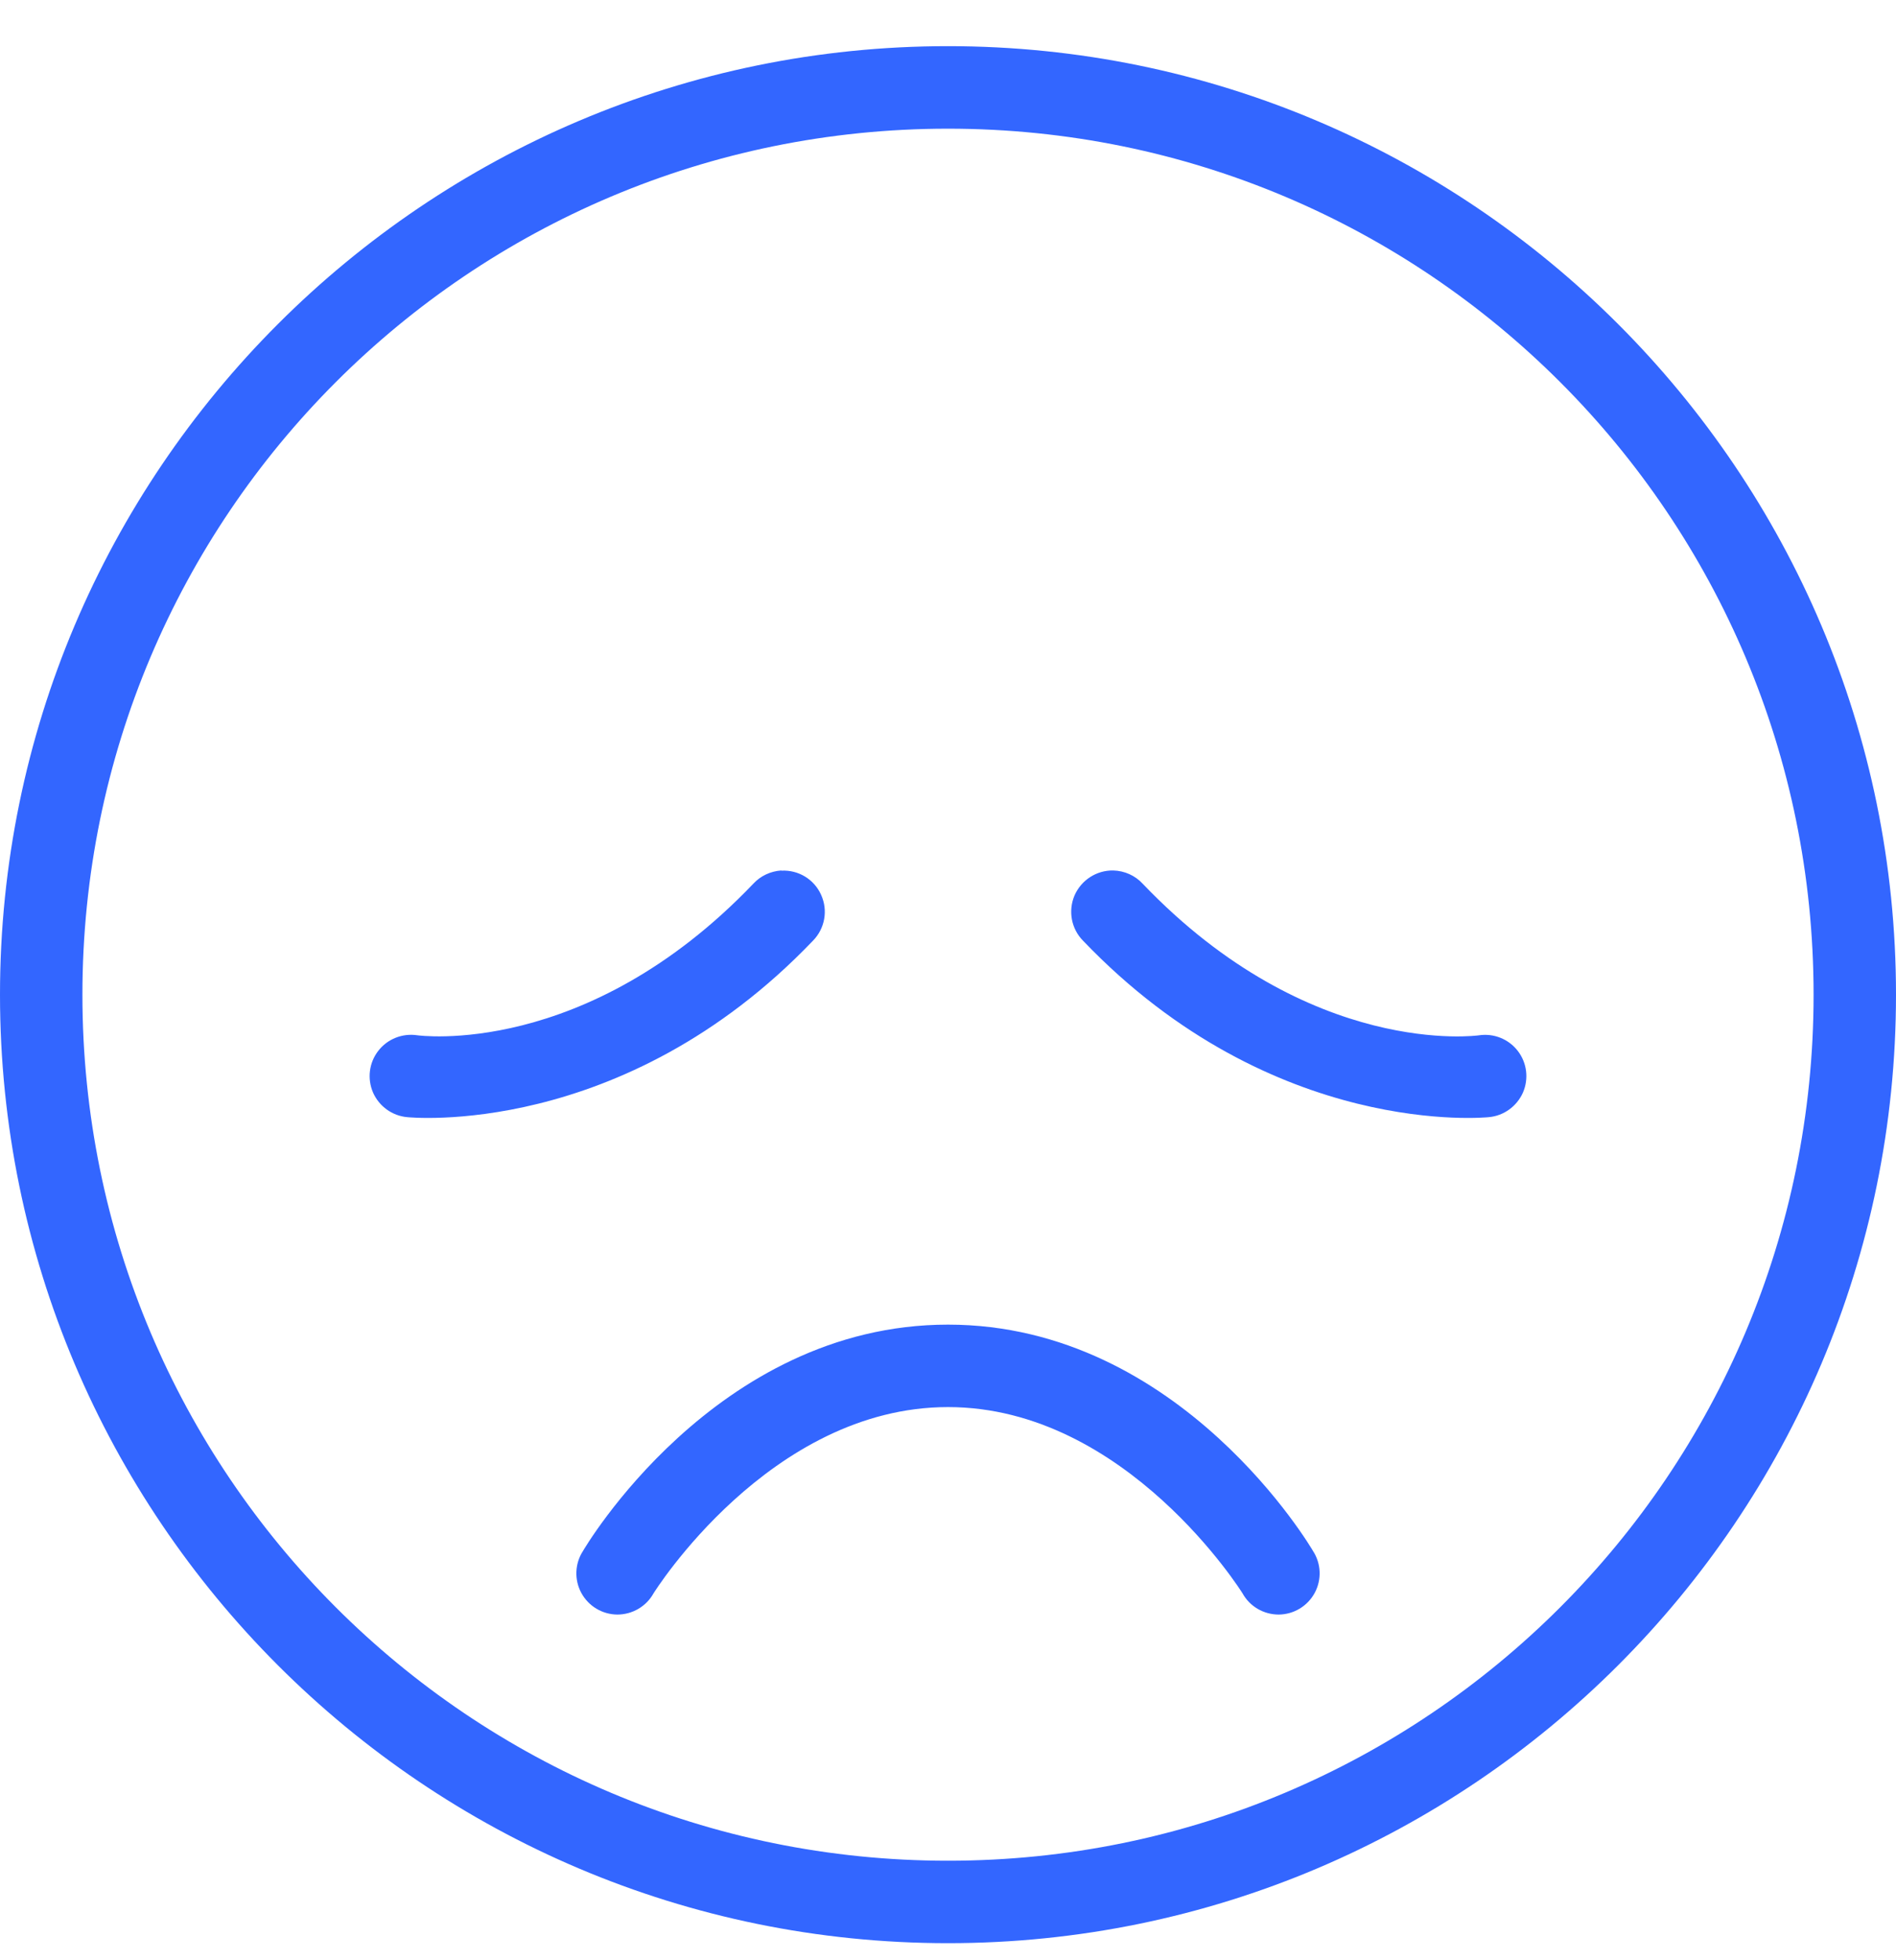 <svg width="30" height="31" viewBox="0 0 30 31" fill="none" xmlns="http://www.w3.org/2000/svg">
<path fill-rule="evenodd" clip-rule="evenodd" d="M15 0.73C6.723 0.73 0 7.453 0 15.73C0 24.008 6.723 30.73 15 30.73C23.277 30.73 30 24.008 30 15.73C30 7.453 23.277 0.73 15 0.73ZM15 2.035C22.571 2.035 28.696 8.159 28.696 15.731C28.696 23.302 22.571 29.426 15 29.426C7.429 29.426 1.304 23.302 1.304 15.731C1.304 8.159 7.429 2.035 15 2.035ZM11.92 13.975C12.035 13.85 12.195 13.777 12.363 13.766V13.769C12.633 13.754 12.883 13.906 12.992 14.151C13.105 14.398 13.051 14.686 12.863 14.877C9.846 18.028 6.443 17.667 6.443 17.667C6.206 17.646 5.999 17.496 5.903 17.279C5.808 17.06 5.839 16.808 5.984 16.62C6.129 16.431 6.366 16.337 6.601 16.372C6.601 16.372 9.263 16.752 11.92 13.975ZM17.616 13.766C17.351 13.761 17.109 13.917 17.002 14.161C16.898 14.406 16.951 14.689 17.137 14.877C20.154 18.029 23.557 17.667 23.557 17.667C23.794 17.646 24 17.496 24.097 17.279C24.192 17.06 24.161 16.808 24.016 16.62C23.871 16.431 23.634 16.337 23.399 16.373C23.399 16.373 20.737 16.752 18.08 13.975C17.96 13.845 17.792 13.771 17.616 13.766ZM9.225 24.527C9.225 24.527 11.303 20.948 15 20.948C18.697 20.948 20.775 24.527 20.775 24.527C20.905 24.726 20.915 24.981 20.803 25.189C20.689 25.401 20.47 25.531 20.233 25.533C19.993 25.533 19.774 25.404 19.66 25.197C19.66 25.197 17.825 22.252 15 22.252C12.175 22.252 10.341 25.197 10.341 25.197C10.226 25.404 10.007 25.533 9.767 25.533C9.53 25.531 9.311 25.401 9.197 25.189C9.085 24.981 9.095 24.726 9.225 24.527Z" fill="#3366ff"/>
</svg>
